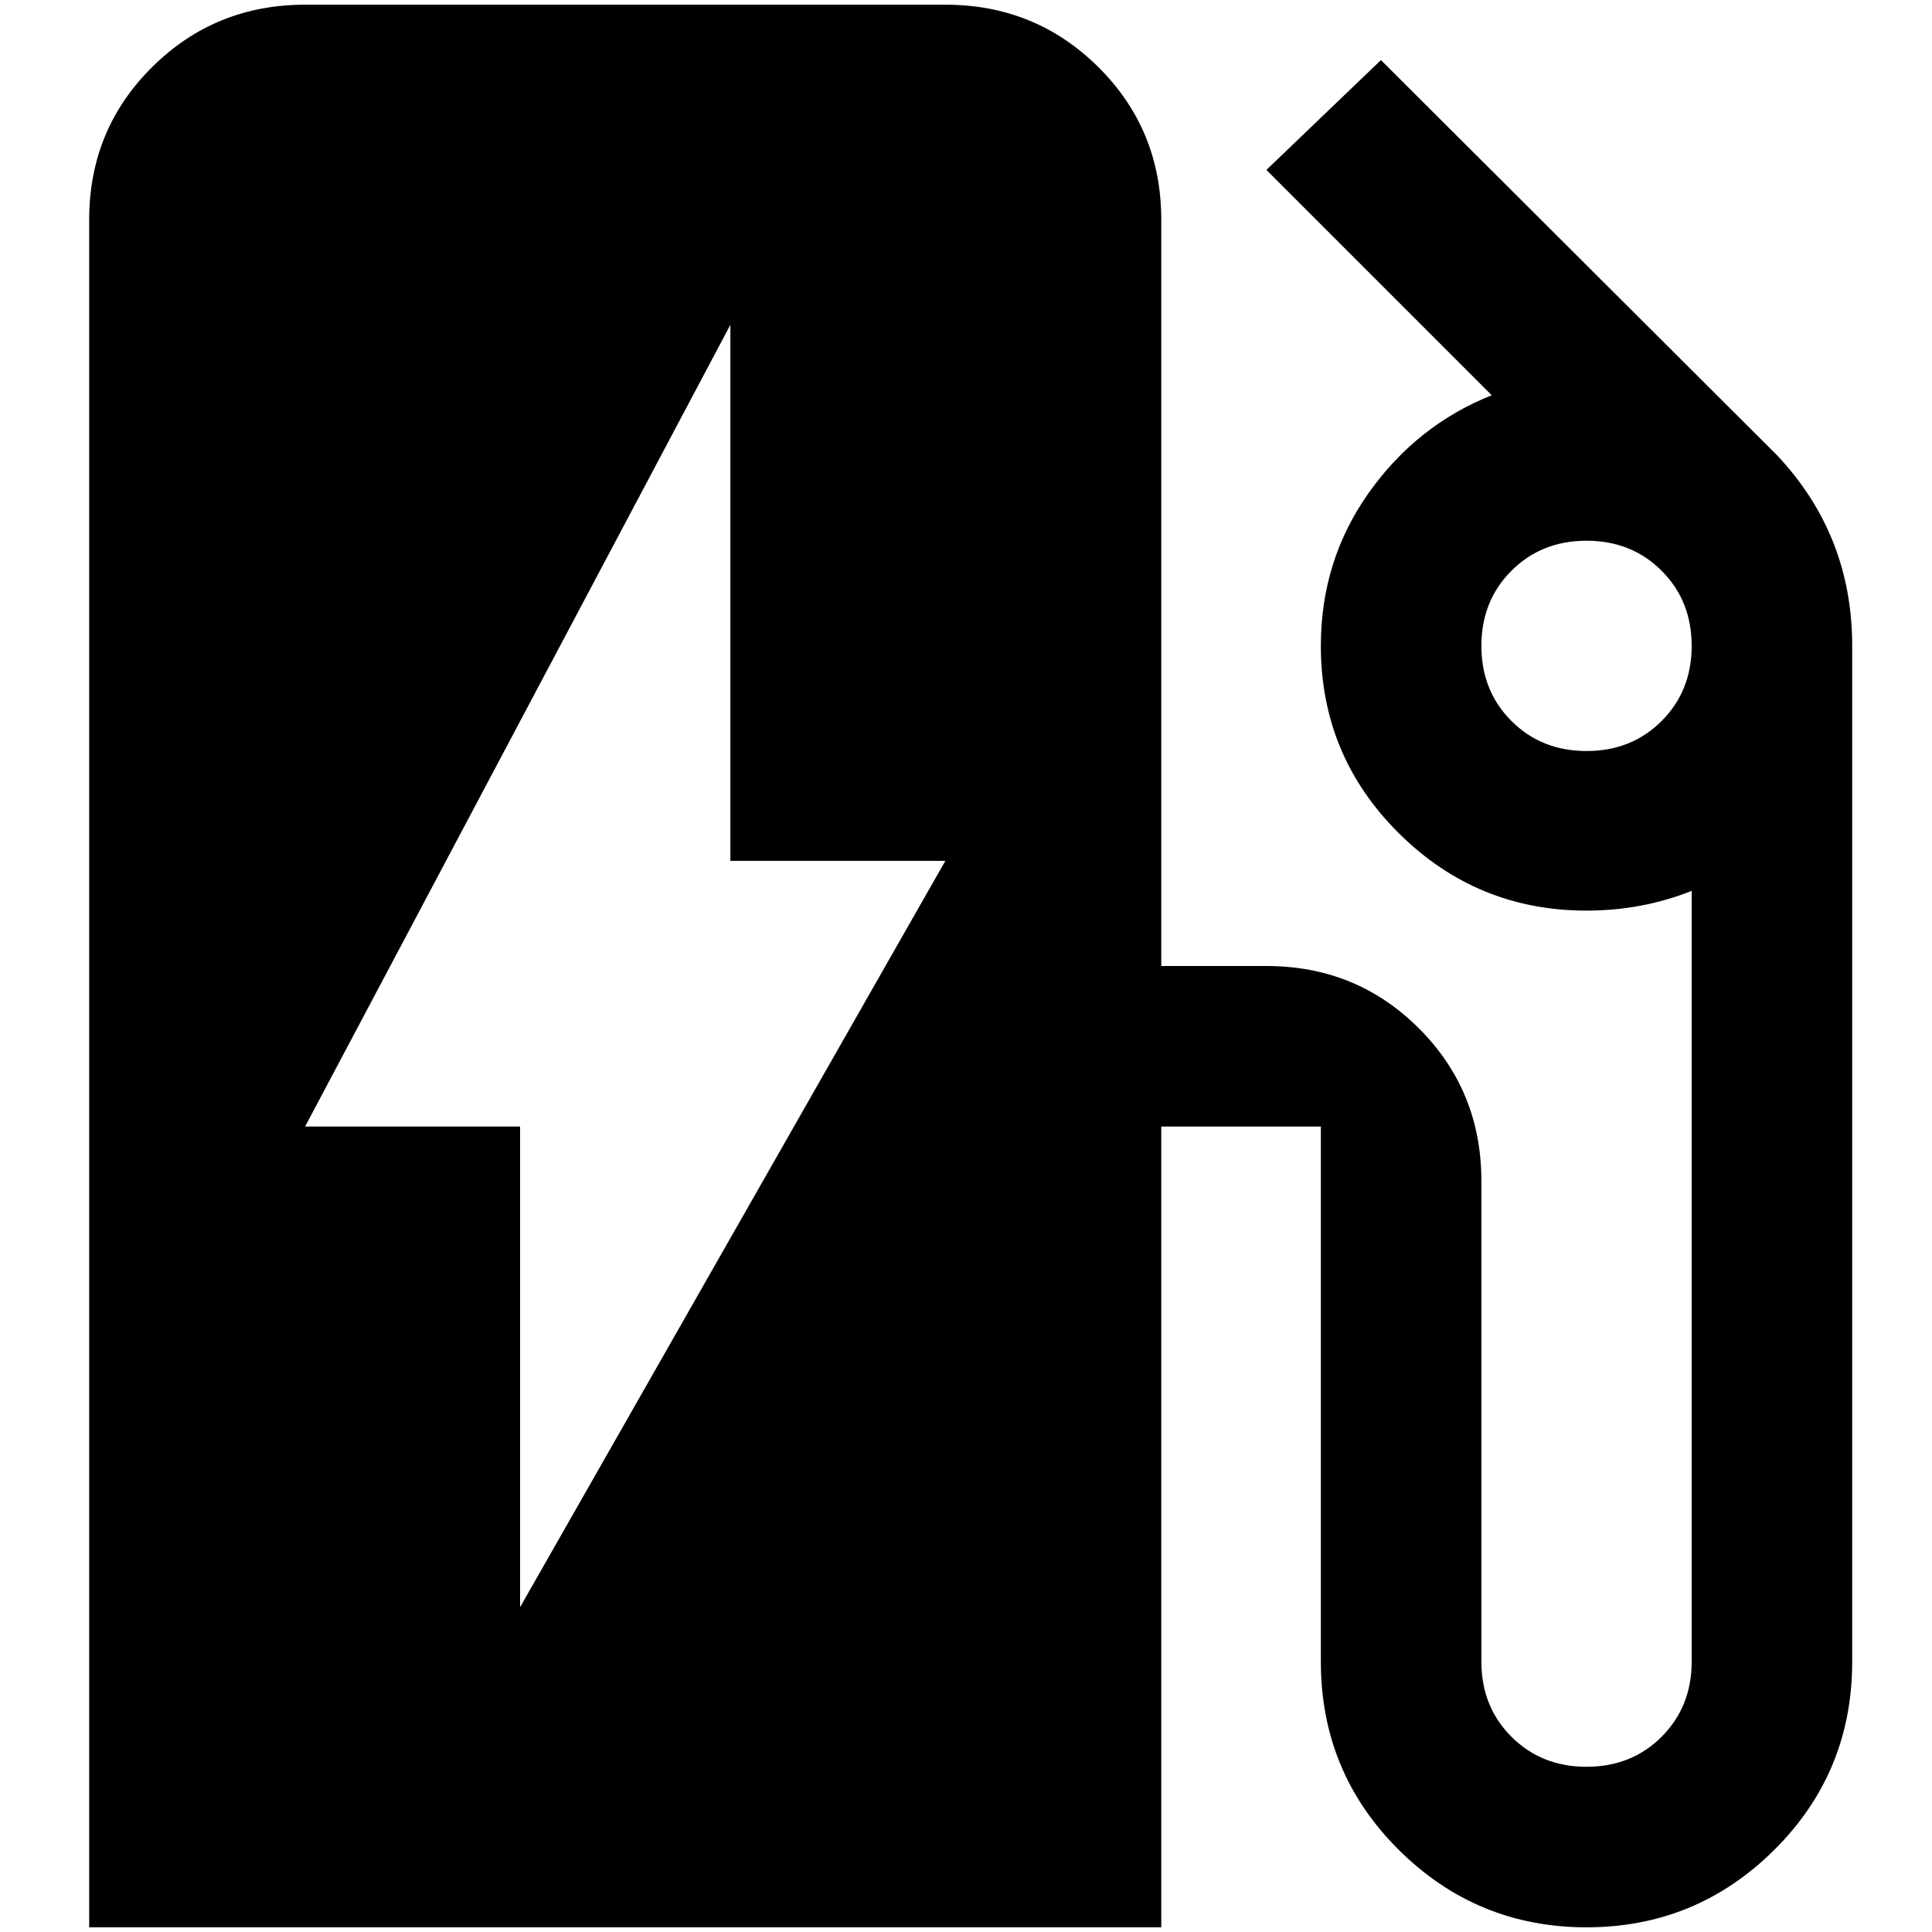 <?xml version="1.0" standalone="no"?>
<!DOCTYPE svg PUBLIC "-//W3C//DTD SVG 1.1//EN" "http://www.w3.org/Graphics/SVG/1.1/DTD/svg11.dtd" >
<svg xmlns="http://www.w3.org/2000/svg" xmlns:xlink="http://www.w3.org/1999/xlink" version="1.1" width="2048" height="2048" viewBox="-10 0 2058 2048">
   <path fill="currentColor"
d="M1883 480l-422 -421l-122 117l240 240q-80 32 -131 104t-51 163q0 117 83 199.5t200 82.5q59 0 112 -21v821q0 48 -32 80t-80 32t-80 -32t-32 -80v-512q0 -96 -66.5 -162.5t-162.5 -66.5h-112v-795q0 -96 -67 -162.5t-163 -66.5h-682q-96 0 -163 66.5t-67 162.5v1819
h1142v-853h170v570q0 118 83 200.5t200 82.5t200 -82.5t83 -200.5v-1082q0 -118 -80 -203zM1680 795q-48 0 -80 -32t-32 -80t32 -80t80 -32t80 32t32 80t-32 80t-80 32zM544 1707v-512h-229l453 -854v571h229z" />
</svg>
